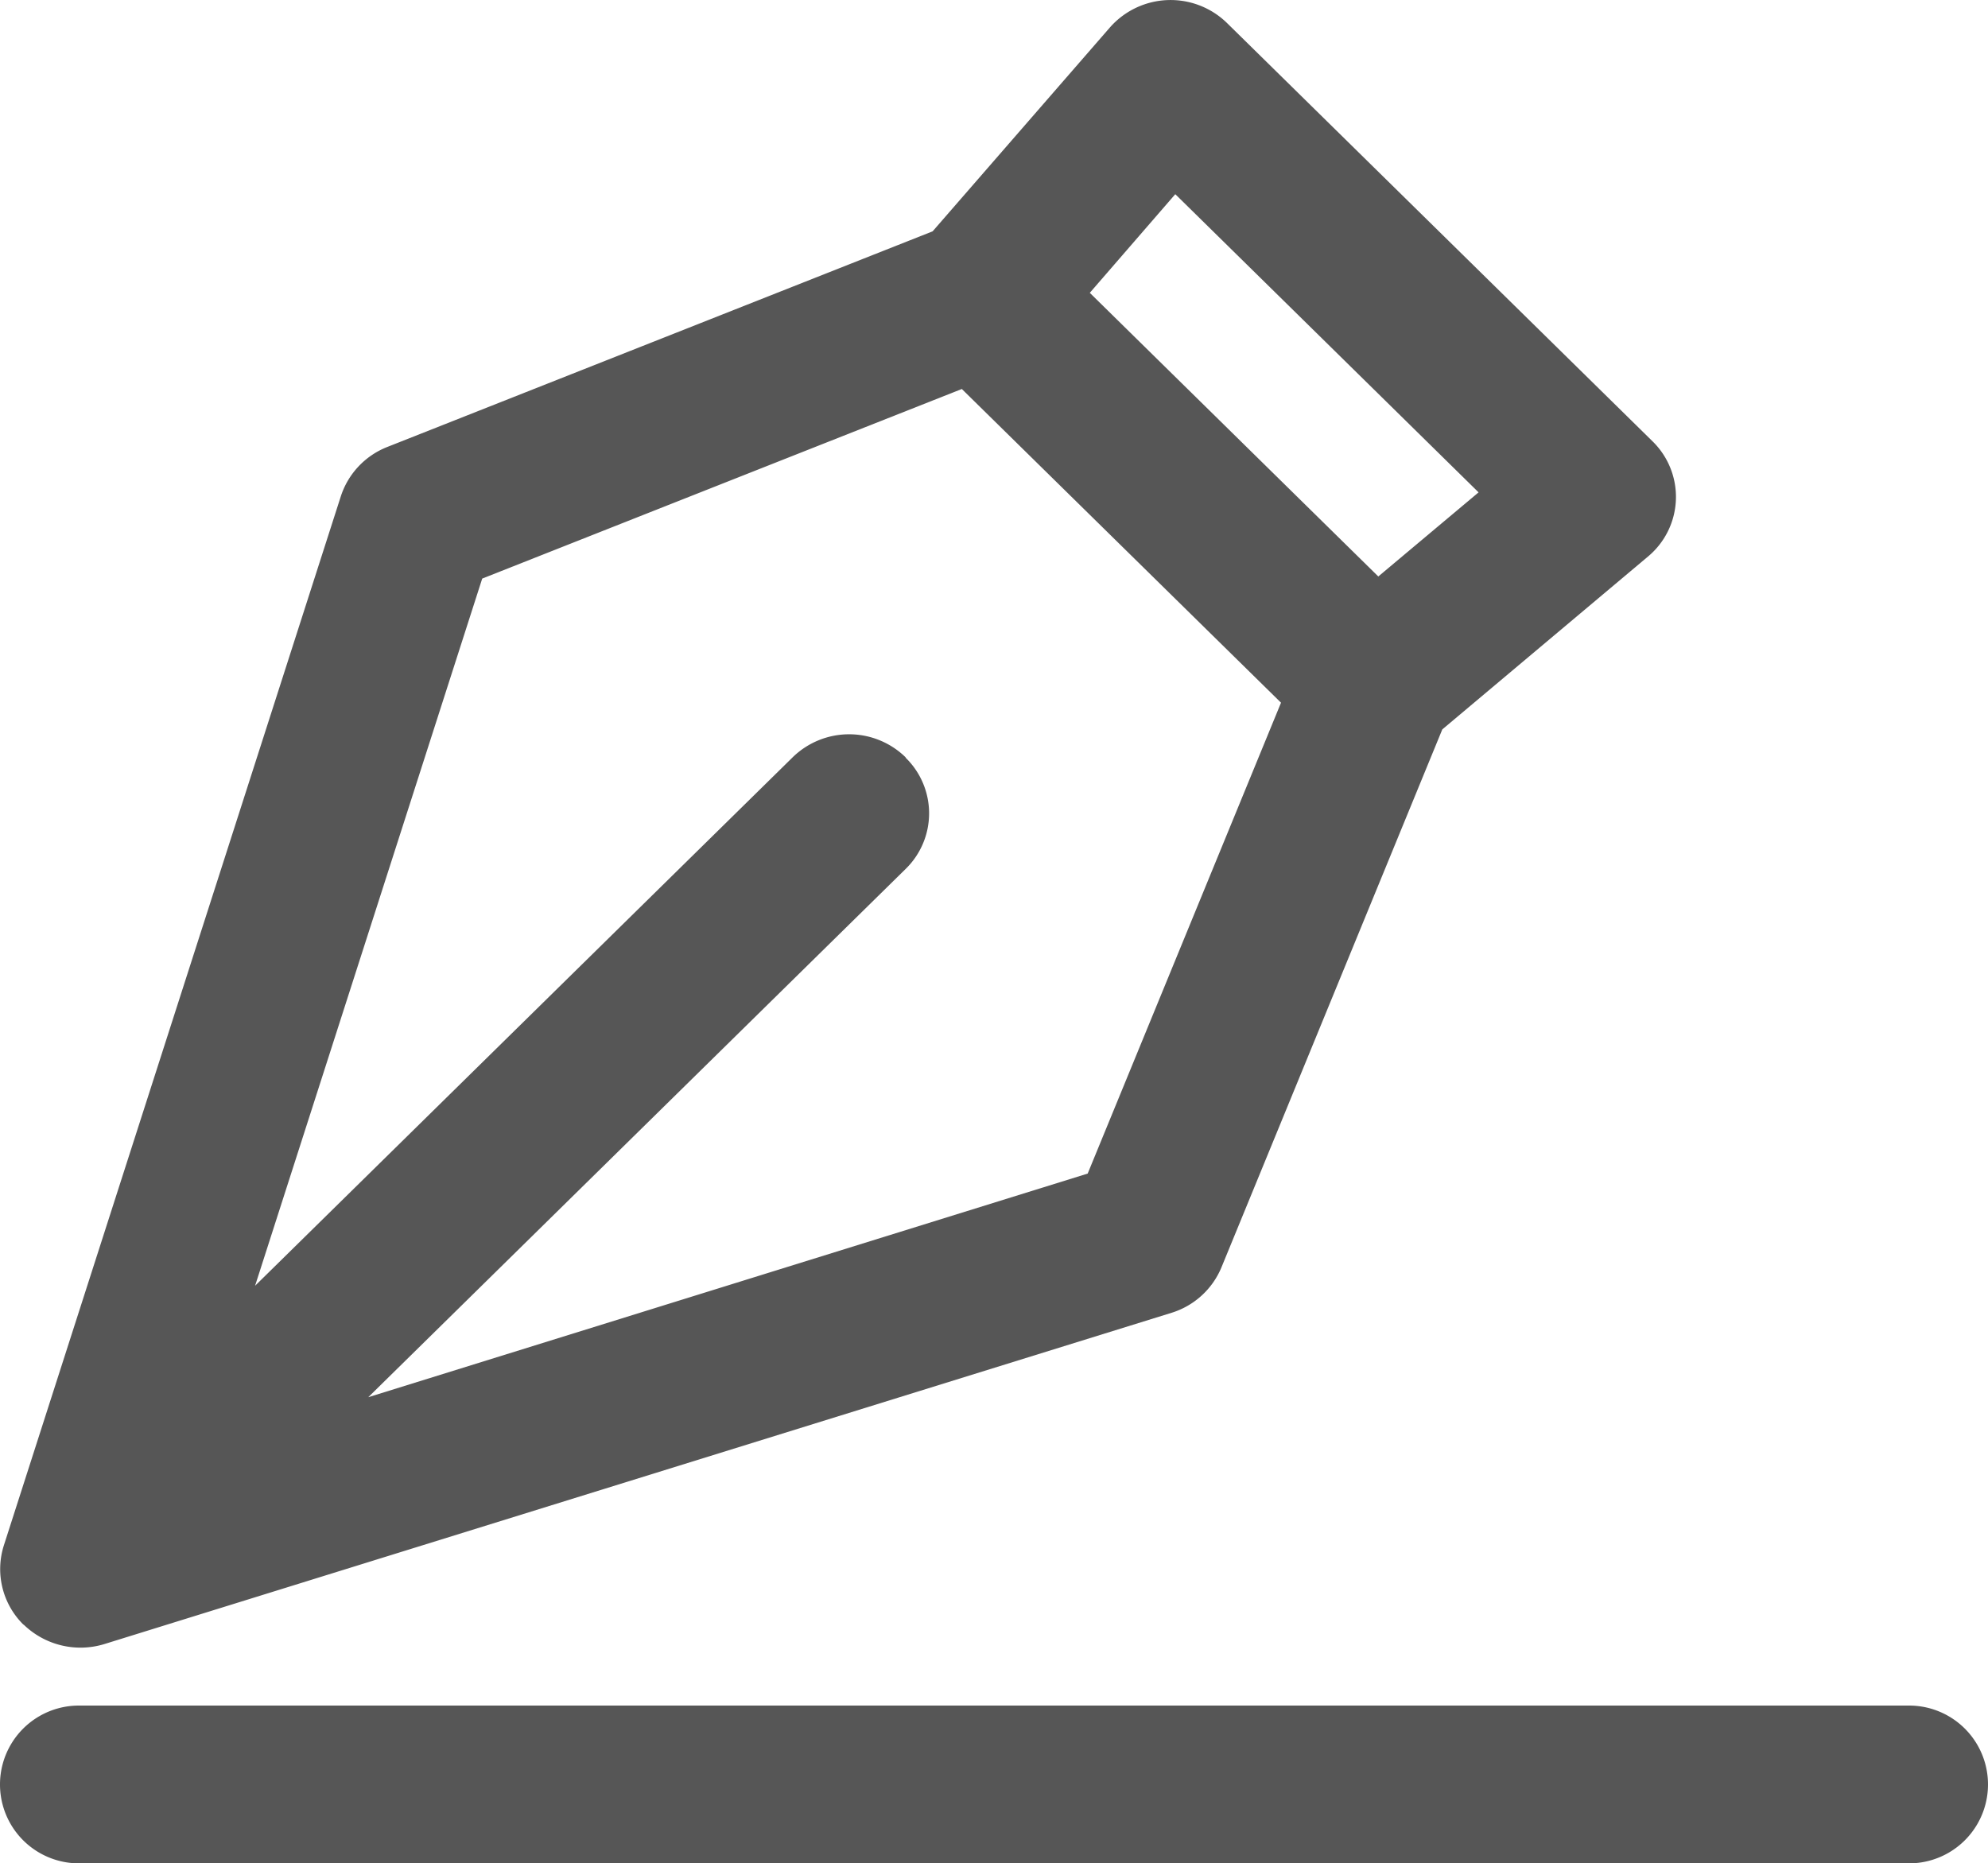 <svg xmlns="http://www.w3.org/2000/svg" width="16" height="14.997" viewBox="0 0 16 14.997">
  <path id="Forma_1_copy" data-name="Forma 1 copy" d="M709.635,202a.635.635,0,0,1,0-1.27h14.73a.635.635,0,1,1,0,1.27Zm-.446-1.921a.628.628,0,0,1-.158-.638L711.742,191a.639.639,0,0,1,.374-.4l4.39-1.736,1.426-1.64a.65.65,0,0,1,.944-.036l3.424,3.366a.625.625,0,0,1-.037.928l-1.655,1.391-1.777,4.329a.64.64,0,0,1-.4.366l-8.591,2.667a.657.657,0,0,1-.649-.156Zm7.1-6.978a.625.625,0,0,1,0,.895l-4.325,4.252,5.79-1.8,1.556-3.79-2.569-2.525-3.86,1.526-1.828,5.692,4.326-4.253a.65.65,0,0,1,.91,0Zm1.482-3.742,2.322,2.283.807-.677-2.441-2.4Z" transform="translate(-709 -187.002)" fill="#565656"/>
</svg>
